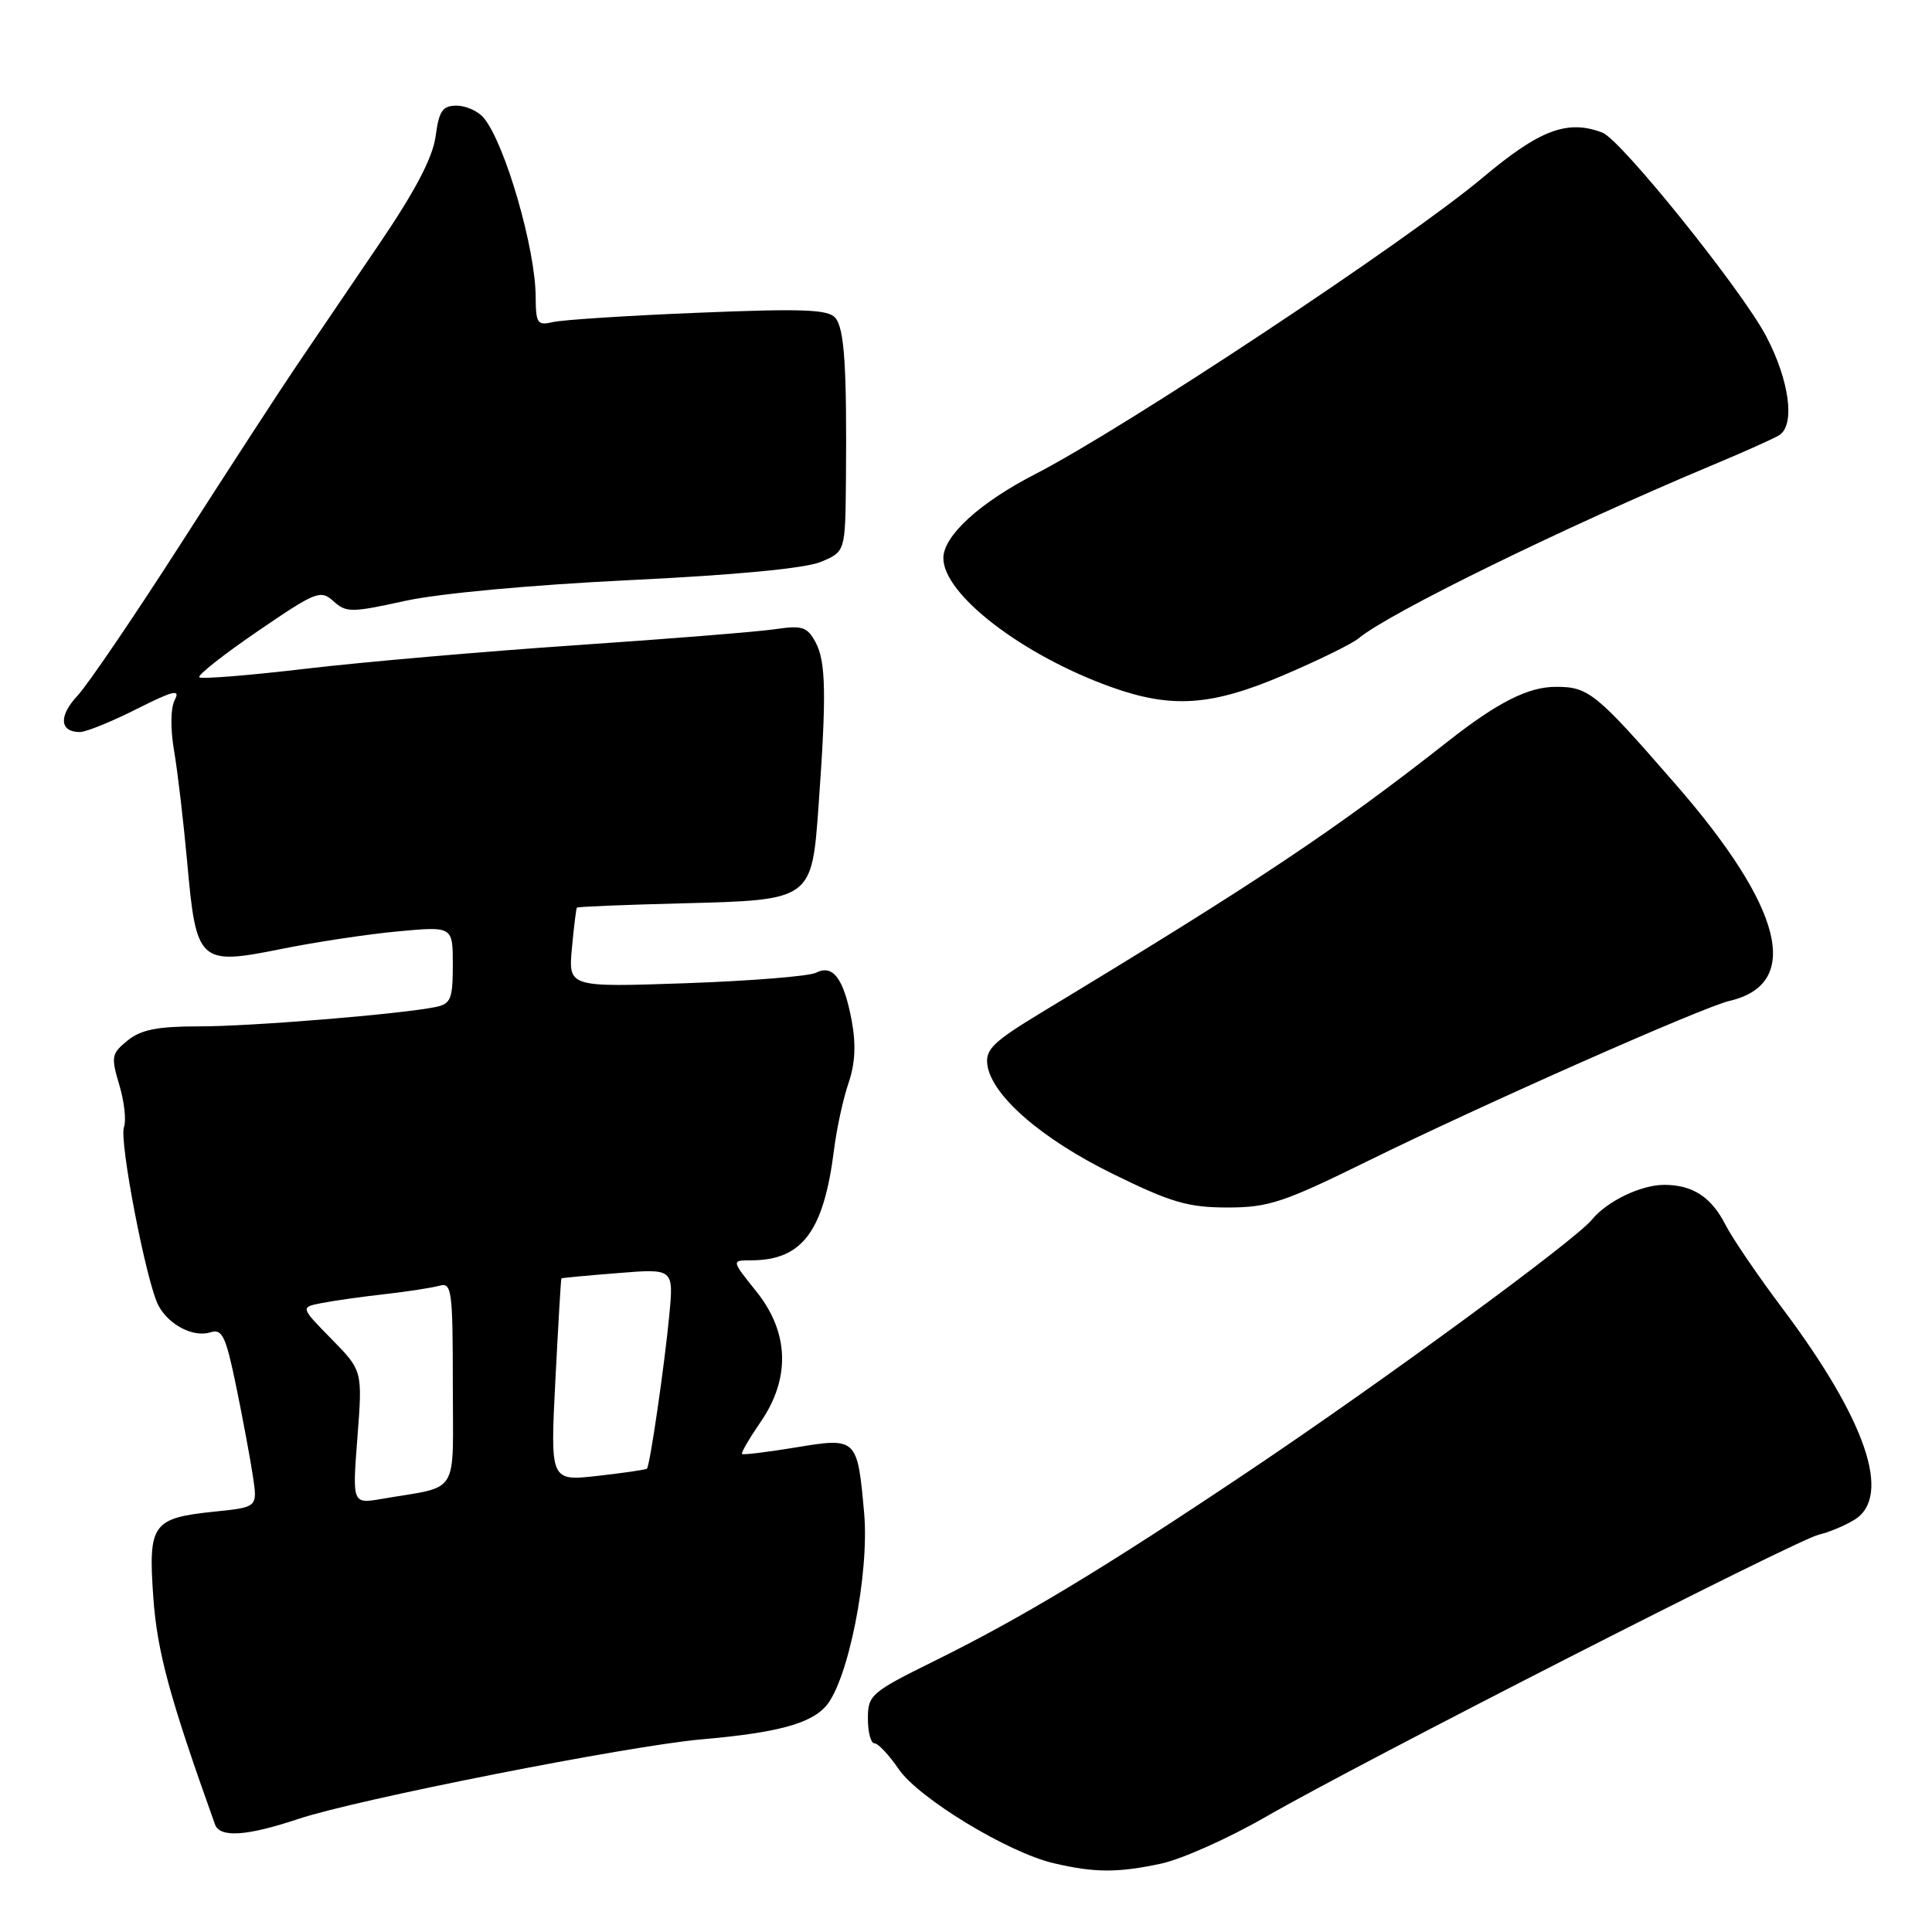 <?xml version="1.0" encoding="UTF-8" standalone="no"?>
<!DOCTYPE svg PUBLIC "-//W3C//DTD SVG 1.1//EN" "http://www.w3.org/Graphics/SVG/1.1/DTD/svg11.dtd" >
<svg xmlns="http://www.w3.org/2000/svg" xmlns:xlink="http://www.w3.org/1999/xlink" version="1.1" viewBox="0 0 256 256">
 <g >
 <path fill="currentColor"
d=" M 153.85 246.94 C 156.57 246.36 162.78 243.58 167.65 240.78 C 180.12 233.59 237.98 204.07 241.00 203.35 C 242.38 203.03 244.51 202.13 245.75 201.36 C 250.72 198.25 247.26 188.14 236.19 173.38 C 232.93 169.05 229.53 164.05 228.63 162.28 C 226.75 158.60 224.28 157.00 220.52 157.00 C 217.42 157.00 212.93 159.17 210.93 161.62 C 208.69 164.37 183.12 183.11 165.50 194.92 C 146.31 207.79 135.46 214.34 123.75 220.12 C 115.41 224.24 115.00 224.60 115.00 227.72 C 115.00 229.53 115.39 231.00 115.87 231.00 C 116.35 231.00 117.80 232.54 119.09 234.43 C 121.73 238.28 133.57 245.47 139.60 246.88 C 145.02 248.16 148.12 248.17 153.85 246.94 Z  M 39.56 241.01 C 47.29 238.43 83.36 231.31 93.00 230.47 C 102.84 229.61 107.30 228.43 109.39 226.13 C 112.37 222.83 115.23 208.48 114.50 200.45 C 113.61 190.51 113.54 190.45 105.39 191.80 C 101.65 192.42 98.47 192.80 98.32 192.66 C 98.17 192.51 99.28 190.61 100.77 188.44 C 104.77 182.64 104.57 176.54 100.20 171.10 C 96.91 167.00 96.91 167.00 99.50 167.00 C 106.29 167.00 109.14 163.21 110.51 152.37 C 110.86 149.54 111.73 145.56 112.43 143.52 C 113.31 140.97 113.44 138.39 112.86 135.26 C 111.81 129.67 110.38 127.74 108.14 128.89 C 107.24 129.35 99.48 129.98 90.91 130.28 C 75.31 130.82 75.31 130.82 75.78 125.66 C 76.04 122.82 76.34 120.40 76.44 120.27 C 76.54 120.14 82.78 119.89 90.29 119.70 C 107.63 119.26 107.56 119.31 108.47 106.68 C 109.52 92.12 109.44 87.67 108.08 85.13 C 106.95 83.04 106.31 82.84 102.65 83.38 C 100.37 83.71 88.60 84.66 76.50 85.48 C 64.40 86.30 48.29 87.70 40.69 88.59 C 33.10 89.49 26.67 90.01 26.41 89.74 C 26.14 89.48 29.63 86.73 34.15 83.64 C 41.87 78.36 42.47 78.12 44.18 79.66 C 45.87 81.19 46.55 81.19 53.68 79.62 C 58.20 78.63 70.44 77.50 83.43 76.87 C 97.41 76.20 106.69 75.31 108.75 74.46 C 112.00 73.10 112.00 73.10 112.09 63.80 C 112.22 48.64 111.90 43.58 110.69 42.12 C 109.75 41.00 106.41 40.87 92.52 41.44 C 83.16 41.82 74.49 42.38 73.25 42.68 C 71.21 43.17 71.00 42.85 70.98 39.36 C 70.96 32.94 66.92 19.02 64.10 15.62 C 63.36 14.73 61.74 14.00 60.51 14.00 C 58.64 14.00 58.17 14.68 57.72 18.06 C 57.34 20.88 55.04 25.27 50.26 32.31 C 46.46 37.92 41.51 45.20 39.27 48.50 C 37.03 51.80 30.16 62.38 23.99 72.00 C 17.82 81.62 11.65 90.70 10.28 92.17 C 7.75 94.87 7.89 97.00 10.59 97.00 C 11.40 97.00 14.77 95.63 18.09 93.96 C 22.92 91.52 23.93 91.27 23.17 92.71 C 22.60 93.78 22.56 96.50 23.07 99.50 C 23.54 102.25 24.32 108.91 24.81 114.31 C 26.00 127.59 26.38 127.94 37.24 125.75 C 41.78 124.83 48.76 123.78 52.75 123.41 C 60.00 122.74 60.00 122.74 60.00 127.85 C 60.00 132.35 59.73 133.02 57.75 133.43 C 53.19 134.37 33.29 136.01 26.36 136.00 C 20.88 136.00 18.69 136.43 16.91 137.87 C 14.77 139.61 14.69 140.02 15.81 143.76 C 16.47 145.98 16.75 148.48 16.43 149.33 C 15.75 151.08 19.41 170.04 21.00 173.00 C 22.38 175.58 25.63 177.25 27.89 176.54 C 29.45 176.04 29.92 177.03 31.30 183.73 C 32.18 188.00 33.17 193.35 33.51 195.60 C 34.13 199.71 34.13 199.71 28.49 200.29 C 20.17 201.15 19.63 201.90 20.31 211.61 C 20.82 218.85 22.46 224.90 28.49 241.75 C 29.13 243.54 32.72 243.30 39.56 241.01 Z  M 181.10 153.91 C 196.44 146.36 225.58 133.46 229.18 132.62 C 238.80 130.38 236.30 120.32 222.05 103.95 C 211.46 91.78 210.50 91.00 206.14 91.01 C 202.50 91.01 198.45 93.06 191.92 98.19 C 176.89 110.01 166.49 116.94 138.10 134.10 C 131.62 138.02 130.55 139.05 130.83 141.10 C 131.40 145.17 138.00 150.91 147.50 155.57 C 155.16 159.33 157.41 159.99 162.61 160.00 C 168.08 160.00 170.04 159.35 181.10 153.91 Z  M 170.16 89.43 C 174.74 87.47 179.17 85.30 180.00 84.60 C 183.99 81.25 207.24 69.87 227.00 61.59 C 231.12 59.87 235.06 58.10 235.75 57.67 C 237.90 56.32 237.12 50.44 234.02 44.54 C 230.80 38.42 214.80 18.52 212.34 17.58 C 207.71 15.80 204.03 17.18 196.50 23.51 C 186.57 31.86 149.06 56.72 137.14 62.84 C 129.79 66.62 125.00 71.01 125.00 73.96 C 125.00 78.76 135.44 86.79 147.16 91.01 C 155.26 93.92 160.51 93.56 170.16 89.43 Z  M 47.36 190.45 C 48.04 181.62 48.04 181.62 43.91 177.41 C 39.79 173.21 39.79 173.21 42.64 172.66 C 44.21 172.35 47.98 171.82 51.00 171.48 C 54.02 171.14 57.29 170.63 58.25 170.36 C 59.85 169.91 60.00 170.99 60.00 183.35 C 60.00 198.53 61.07 196.80 50.59 198.61 C 46.68 199.28 46.68 199.28 47.36 190.45 Z  M 73.59 182.88 C 73.97 175.52 74.32 169.45 74.39 169.39 C 74.45 169.33 77.82 169.01 81.88 168.69 C 89.27 168.09 89.27 168.09 88.68 174.30 C 88.06 180.85 86.12 194.22 85.72 194.61 C 85.59 194.74 82.66 195.17 79.20 195.56 C 72.91 196.27 72.91 196.27 73.59 182.88 Z "/>
</g>
</svg>